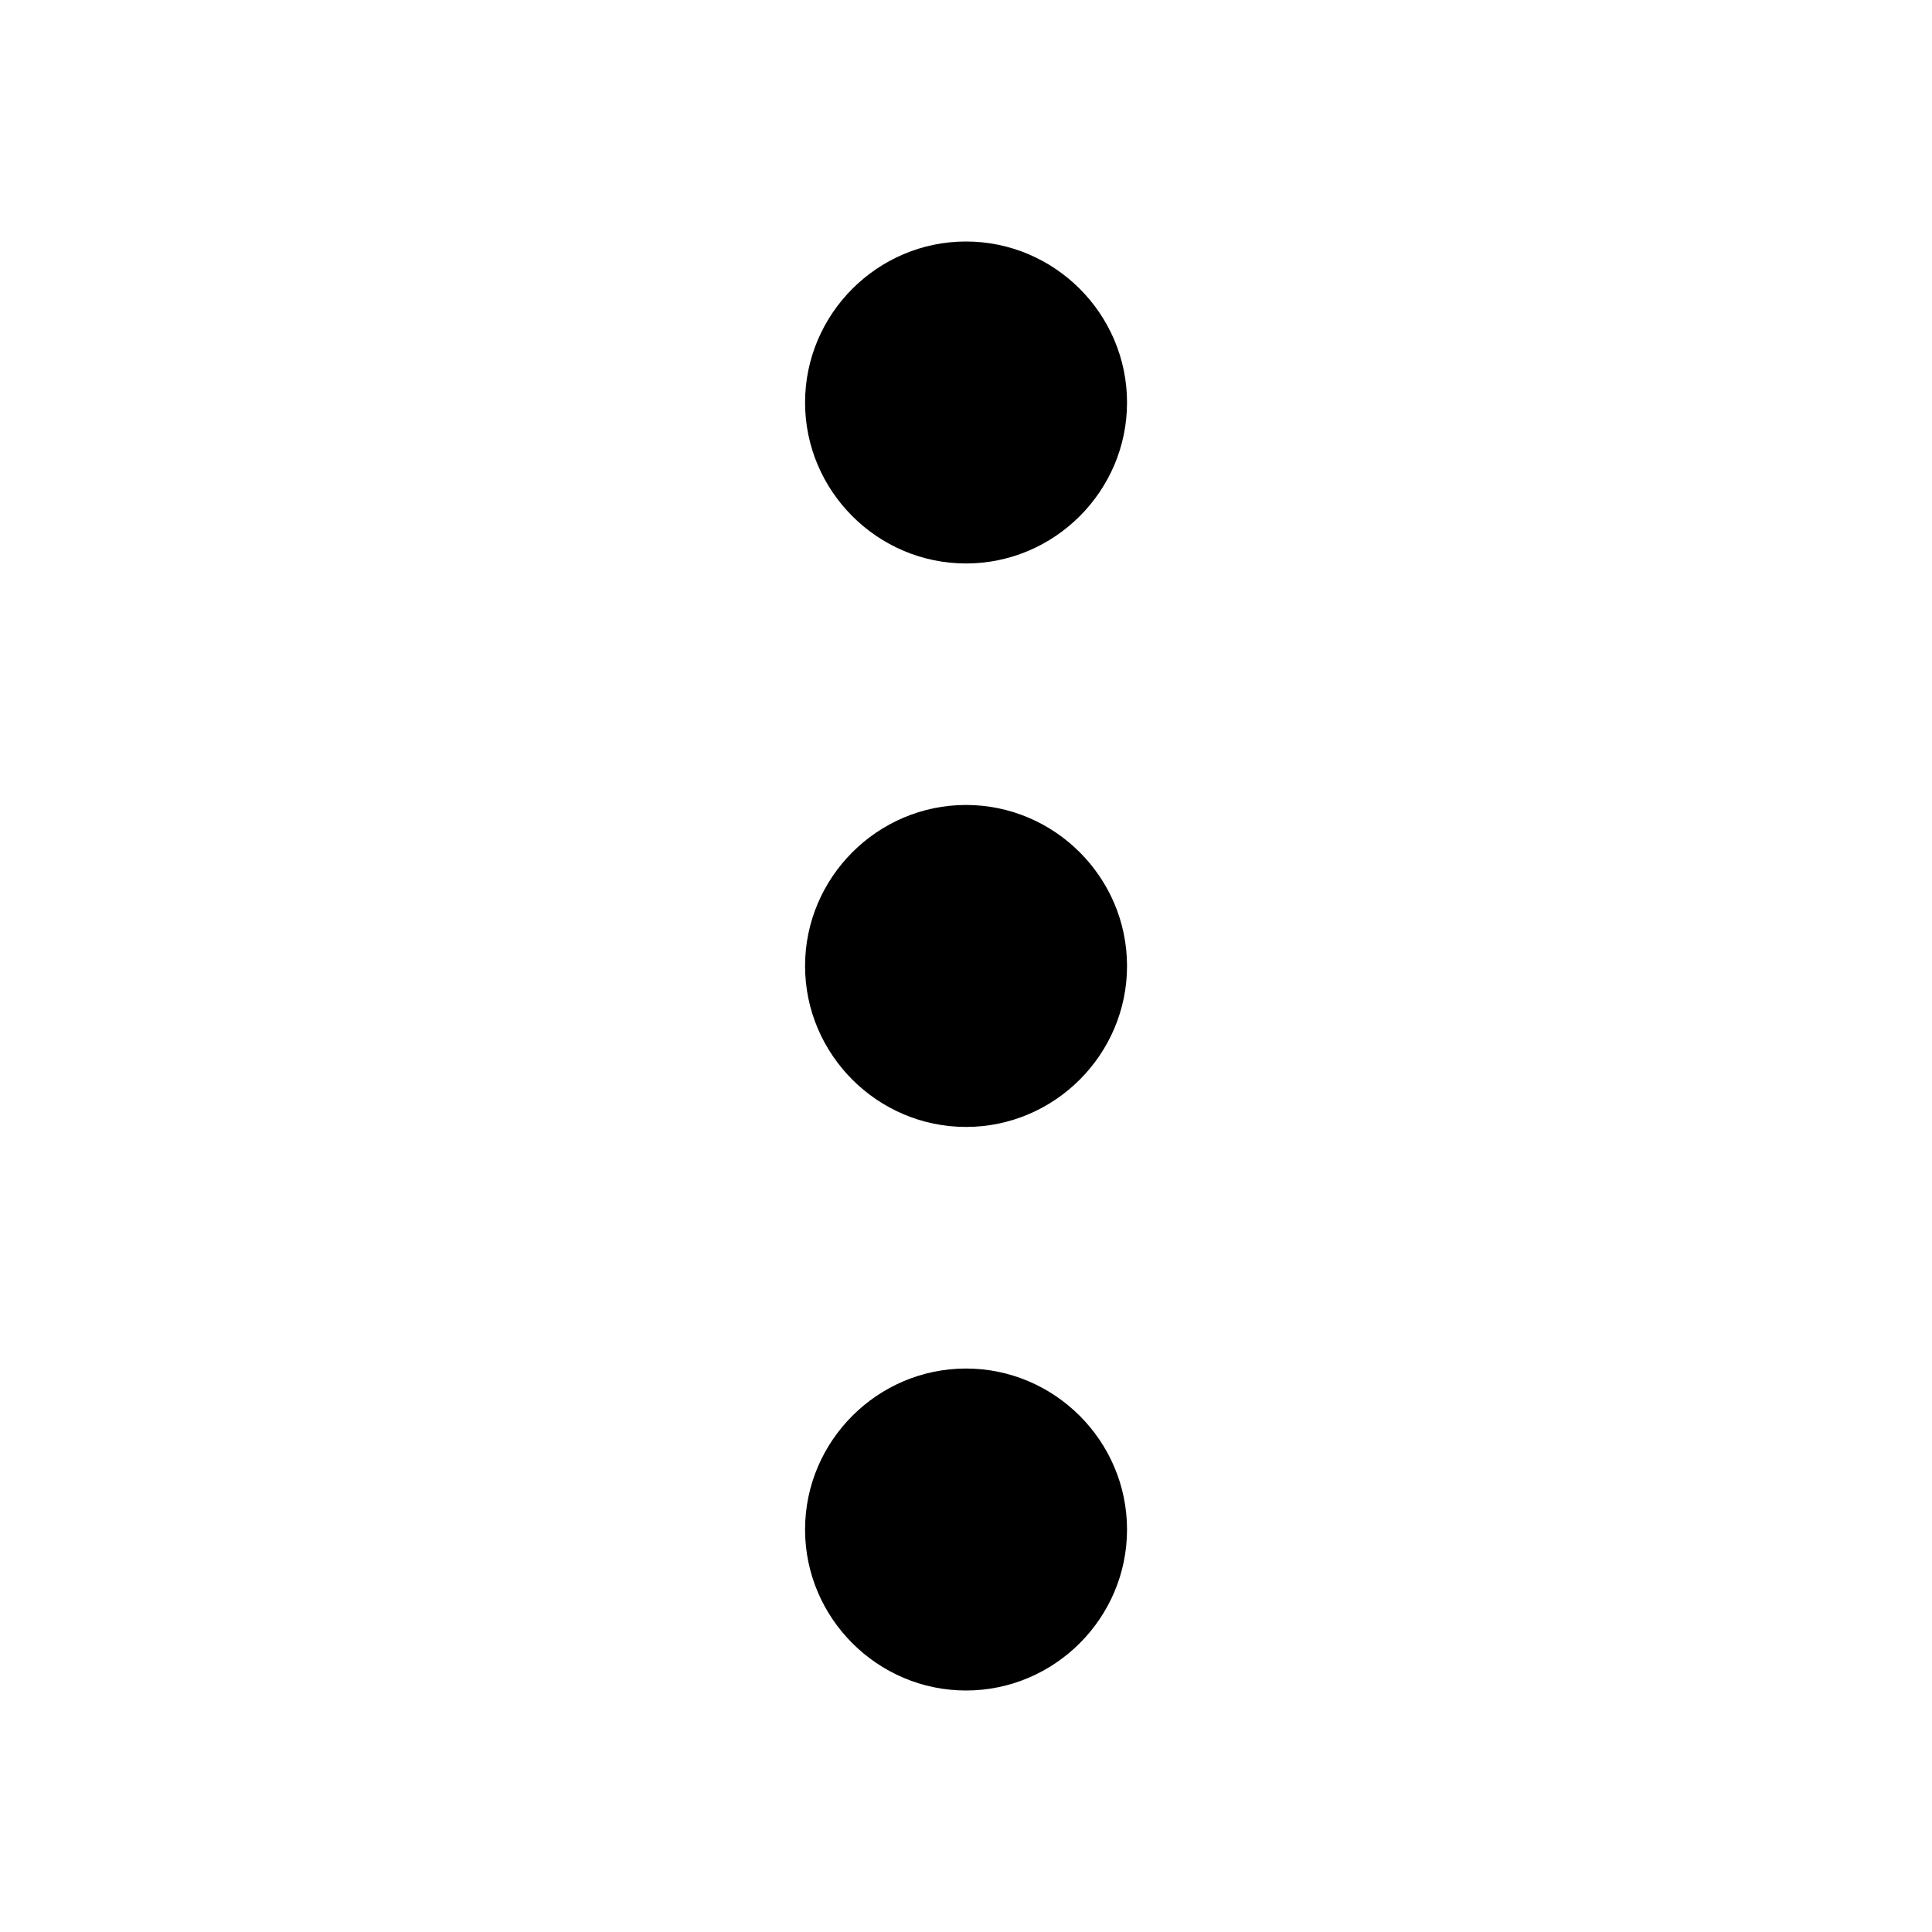 <svg width="20" height="20" viewBox="0 0 20 20" fill="none" xmlns="http://www.w3.org/2000/svg">
<path d="M11.667 4.167C11.667 3.25 10.917 2.5 10 2.5C9.084 2.5 8.334 3.25 8.334 4.167C8.334 5.083 9.084 5.833 10 5.833C10.917 5.833 11.667 5.083 11.667 4.167Z" fill="black"/>
<path d="M11.667 15.834C11.667 14.917 10.917 14.167 10 14.167C9.084 14.167 8.334 14.917 8.334 15.834C8.334 16.75 9.084 17.5 10 17.5C10.917 17.5 11.667 16.75 11.667 15.834Z" fill="black"/>
<path d="M11.667 10C11.667 9.083 10.917 8.333 10 8.333C9.084 8.333 8.334 9.083 8.334 10C8.334 10.916 9.084 11.666 10 11.666C10.917 11.666 11.667 10.916 11.667 10Z" fill="black"/>
</svg>
